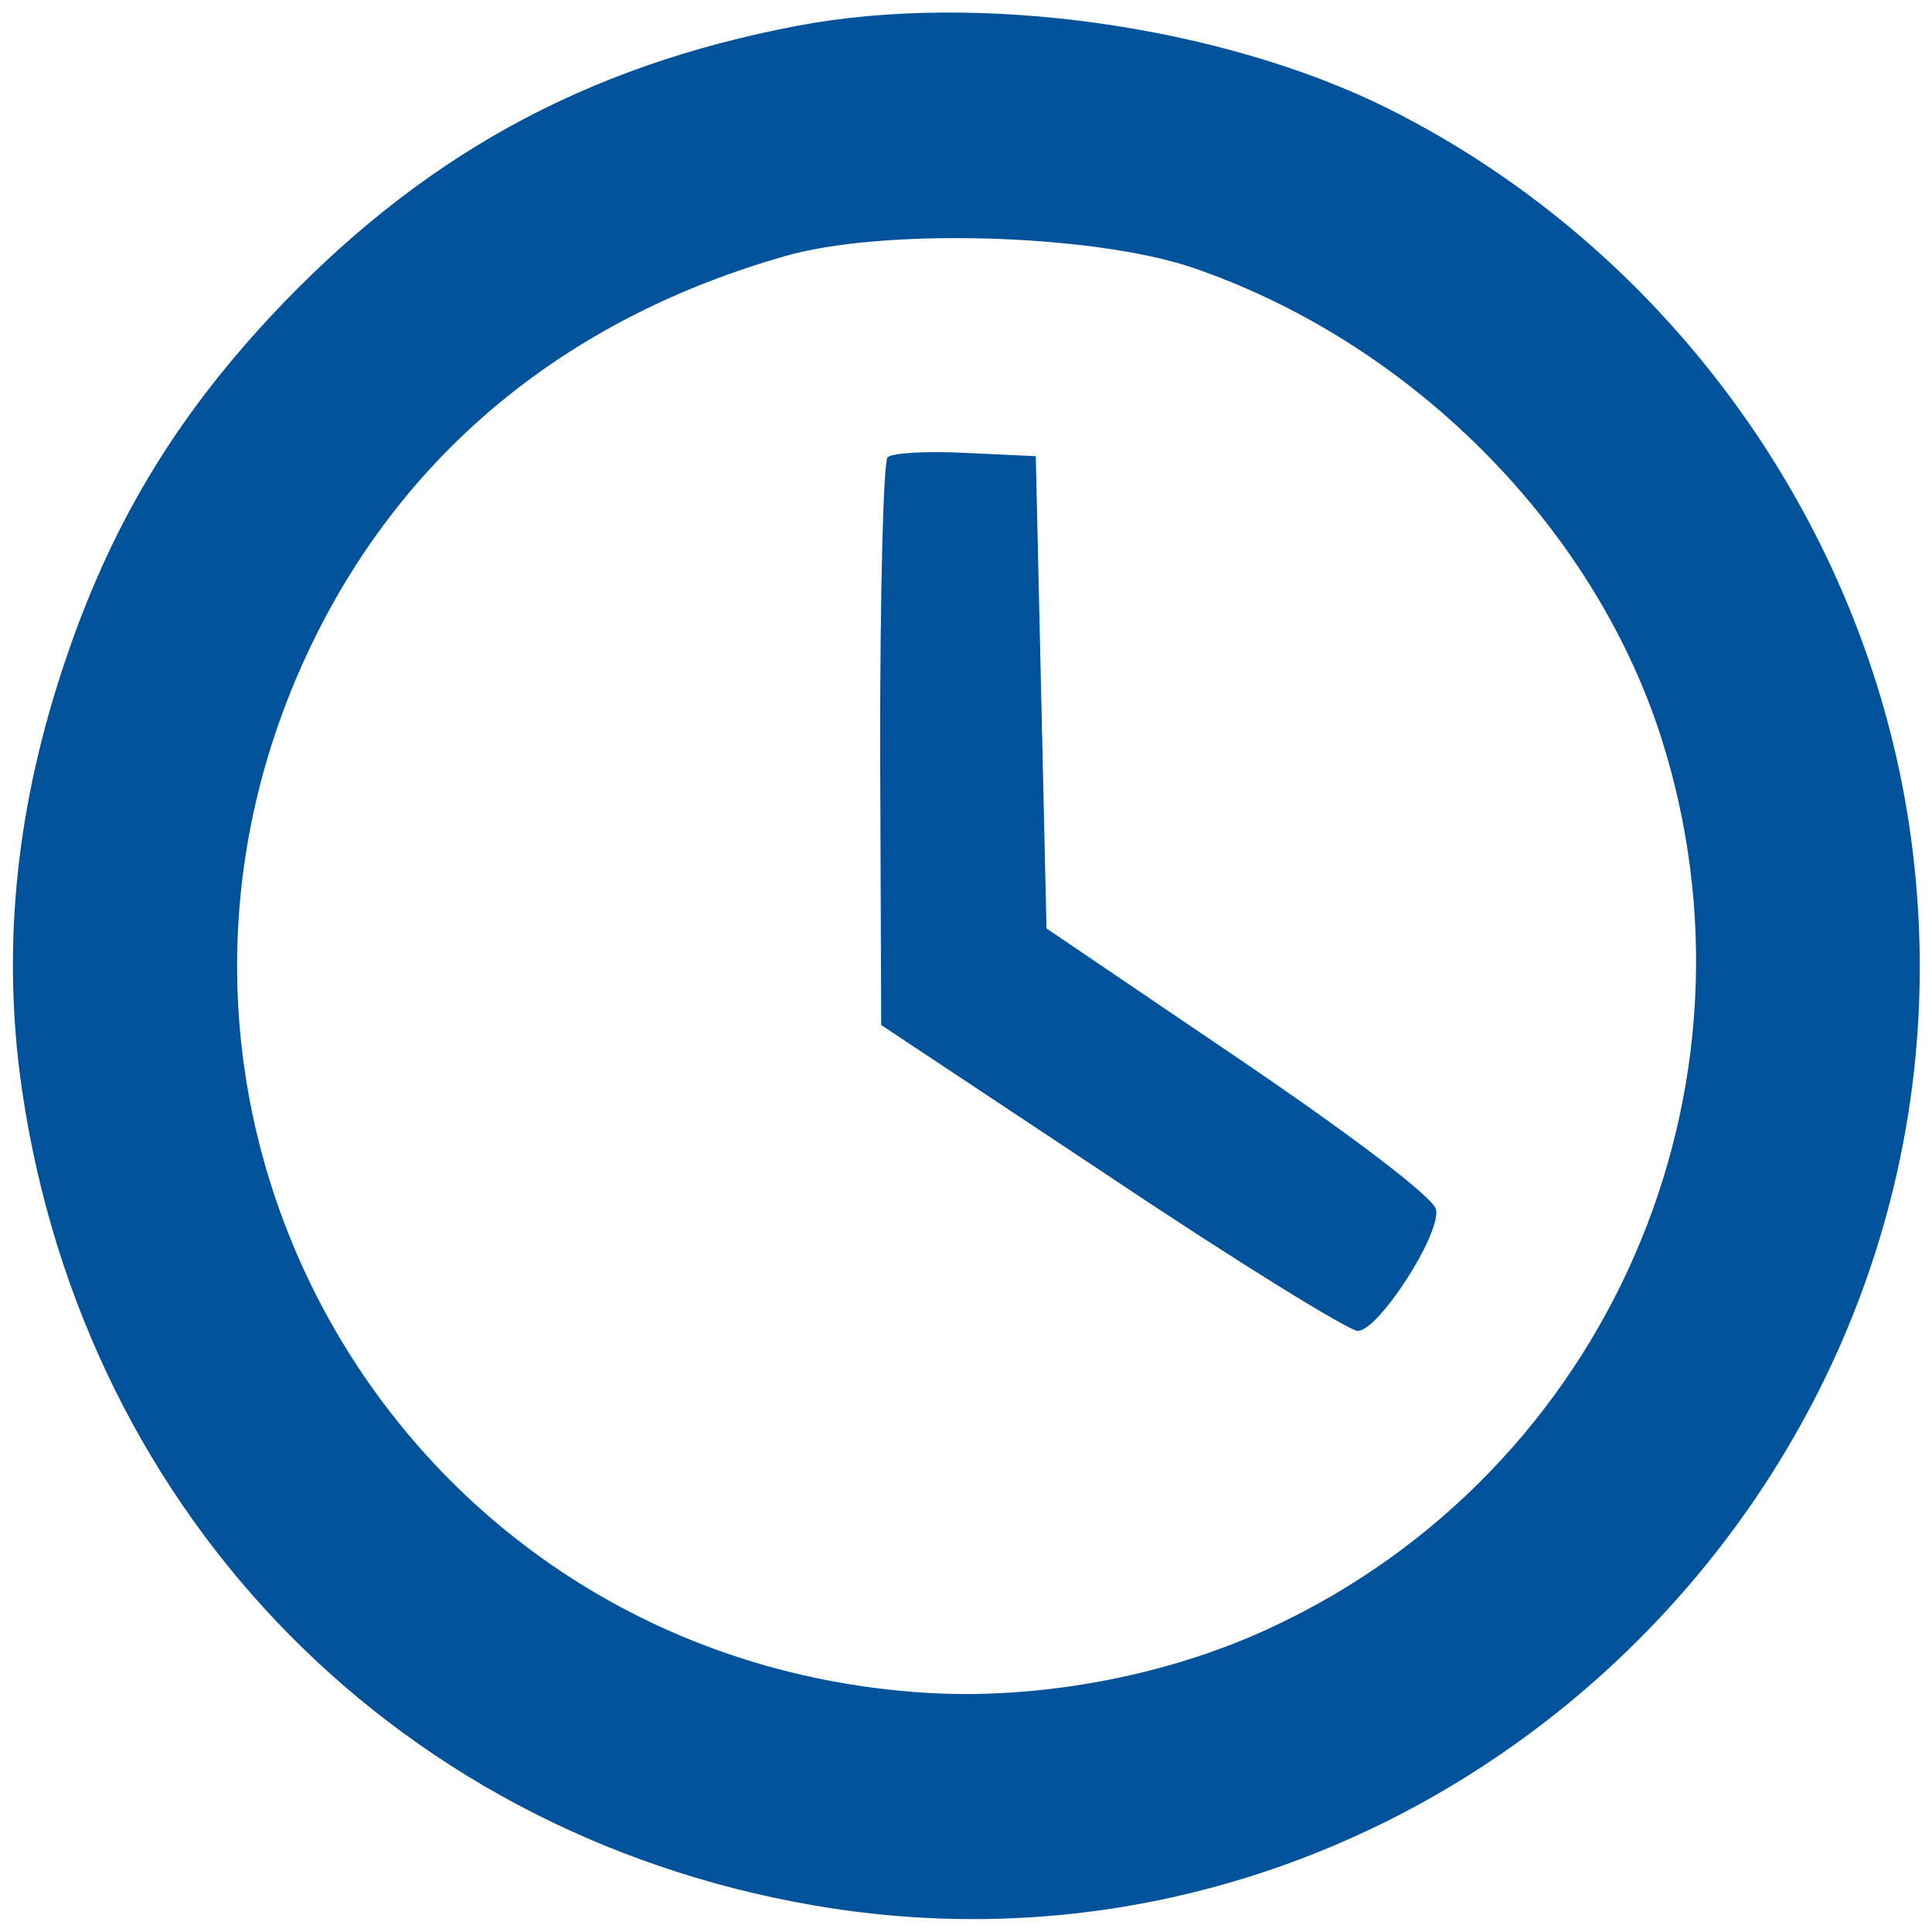 <?xml version="1.0" standalone="no"?>
<!DOCTYPE svg PUBLIC "-//W3C//DTD SVG 20010904//EN"
 "http://www.w3.org/TR/2001/REC-SVG-20010904/DTD/svg10.dtd">
<svg version="1.0" xmlns="http://www.w3.org/2000/svg"
 width="180pt" height="180pt" viewBox="0 0 180 180"
 preserveAspectRatio="xMidYMid meet">

<g transform="translate(0,180) scale(0.1,-0.1)"
fill="#00539b" stroke="none">
<path d="M743 1776 c-200 -38 -353 -123 -492 -272 -90 -97 -149 -196 -191
-322 -44 -131 -57 -256 -42 -379 51 -402 342 -709 739 -778 581 -101 1101 402
1024 990 -38 291 -224 552 -488 684 -155 77 -381 109 -550 77z m367 -225 c203
-69 373 -239 437 -436 106 -329 -49 -685 -362 -831 -98 -46 -218 -68 -325 -61
-496 33 -789 555 -560 996 88 169 235 286 430 342 92 27 287 21 380 -10z"/>
<path d="M827 1374 c-4 -4 -7 -125 -7 -268 l1 -261 214 -142 c118 -79 222
-143 230 -143 19 0 77 89 73 113 -2 11 -77 68 -183 140 l-180 122 -5 220 -5
220 -65 3 c-36 2 -69 0 -73 -4z"/>
</g>
</svg>
